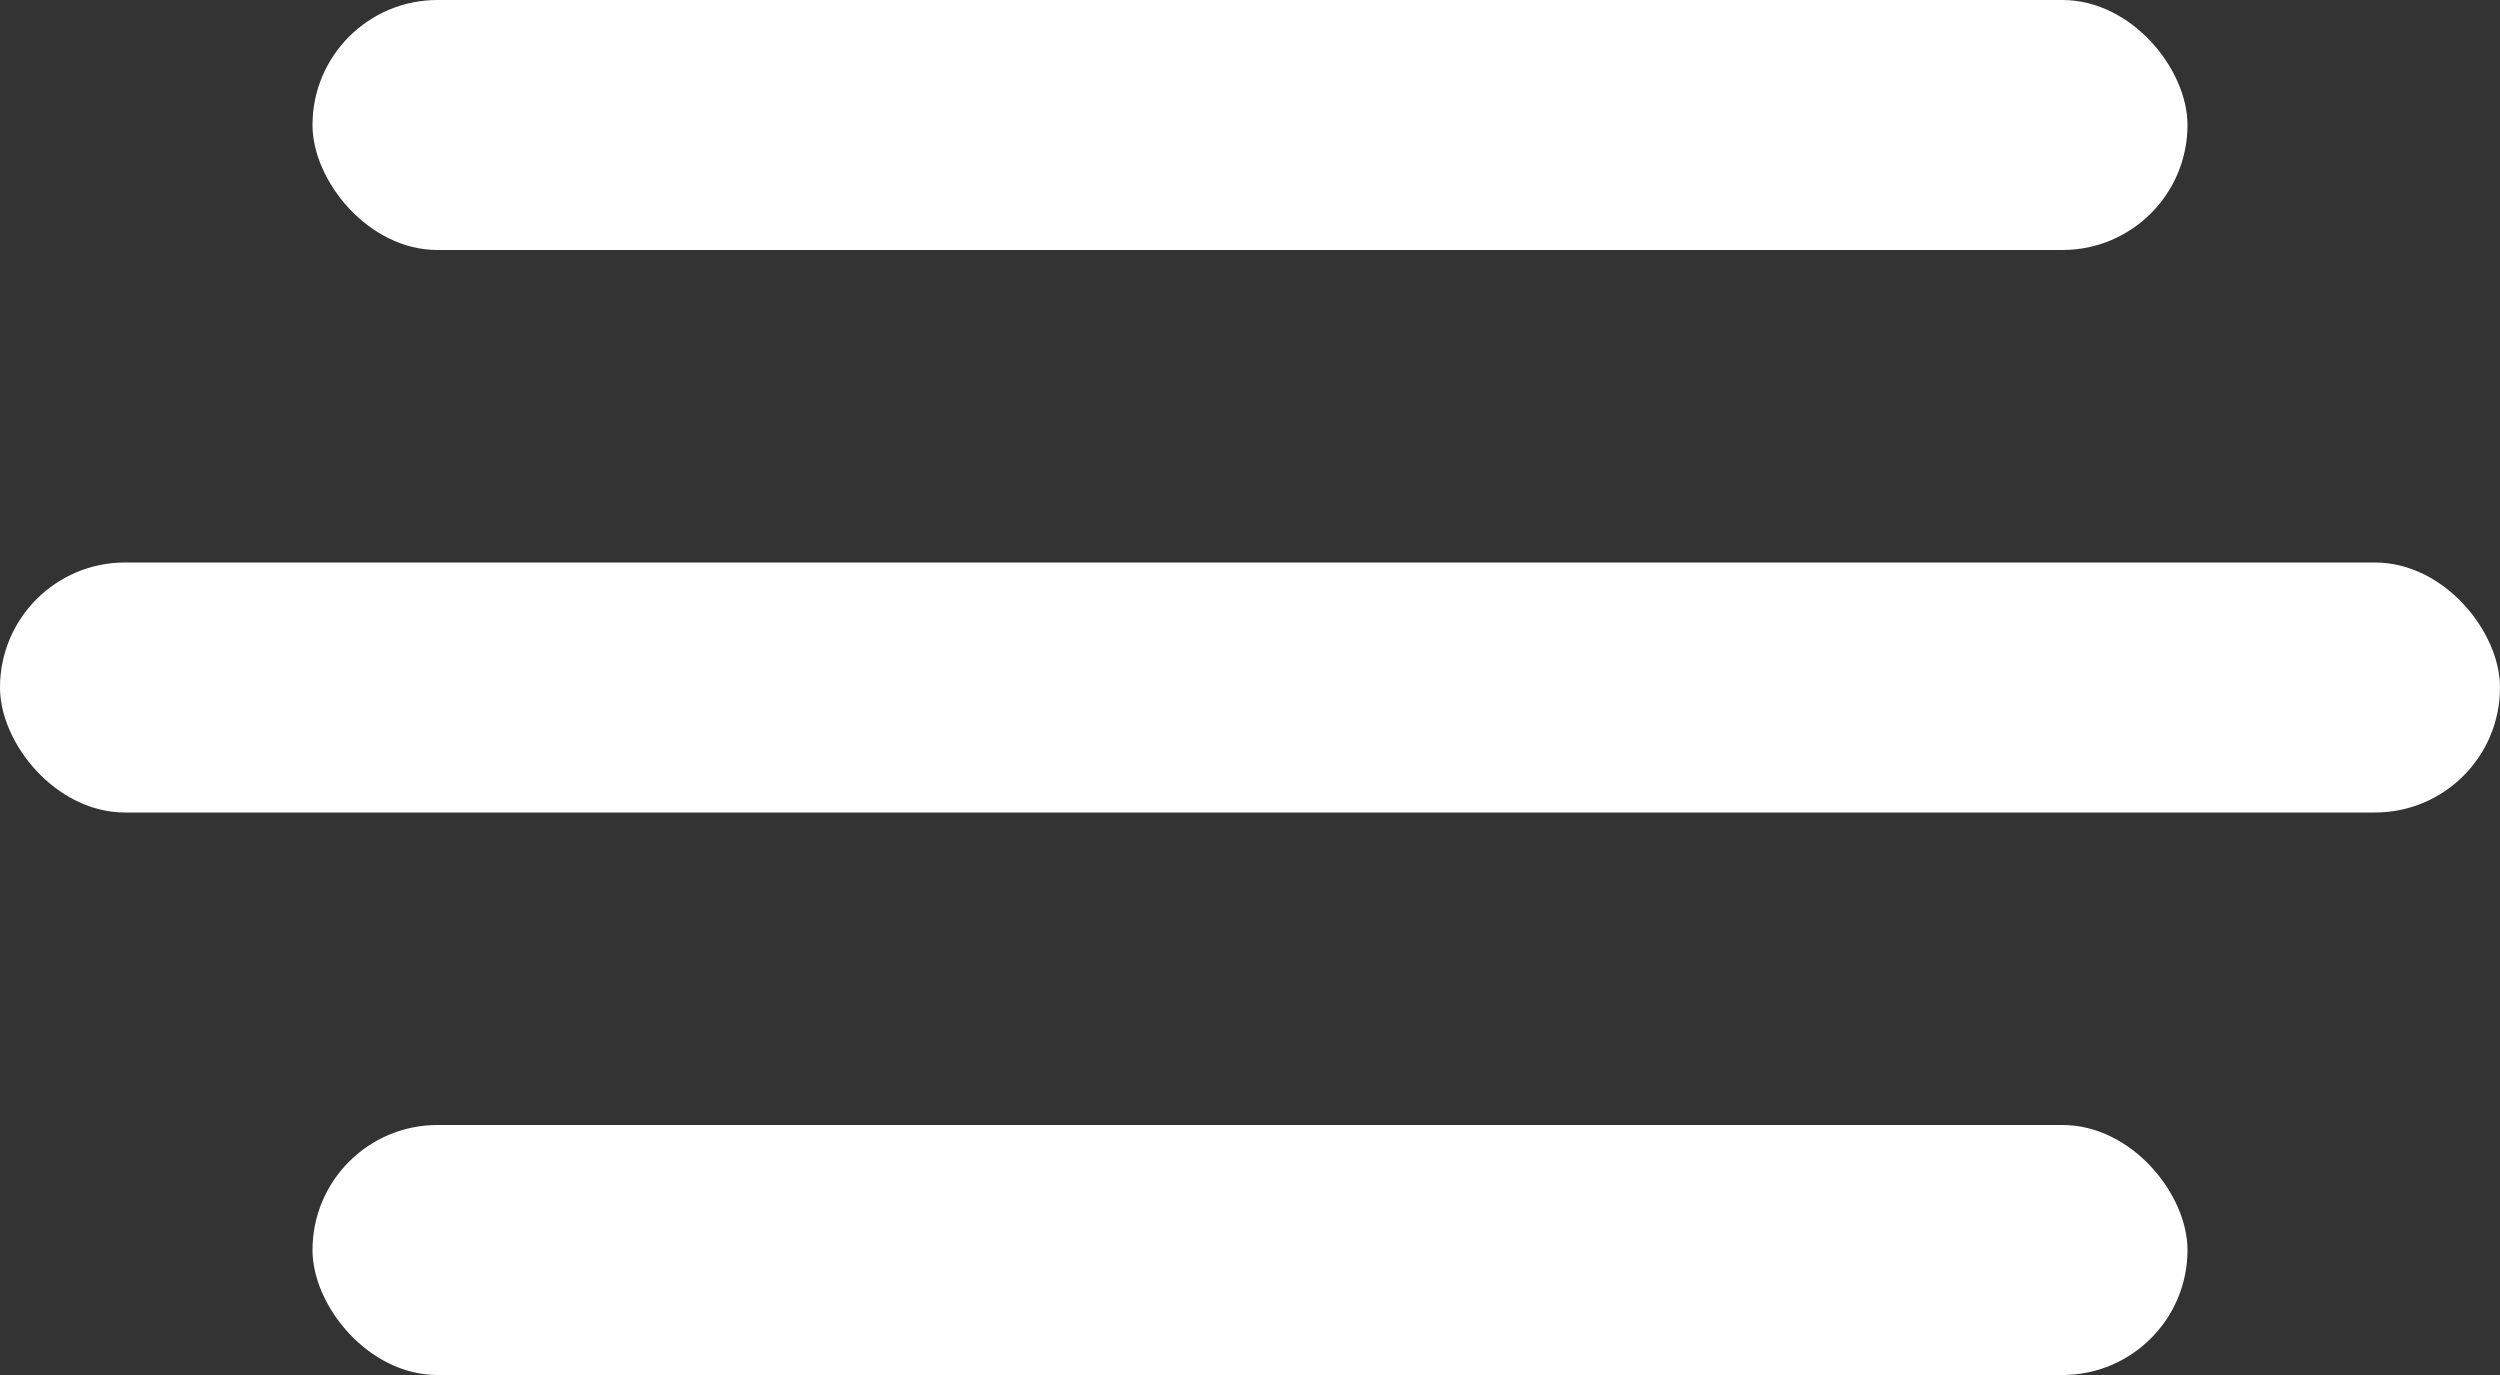 <?xml version="1.0" encoding="UTF-8"?>
<svg width="40px" height="22px" viewBox="0 0 40 22" version="1.1" xmlns="http://www.w3.org/2000/svg" xmlns:xlink="http://www.w3.org/1999/xlink">
    <rect x="0" y="0" width="40" height="22" fill="#333333" stroke="none"/>
    <!-- Generator: Sketch 60.1 (88133) - https://sketch.com -->
    <title>Group 25</title>
    <desc>Created with Sketch.</desc>
    <g id="最终版" stroke="none" stroke-width="1" fill="none" fill-rule="evenodd">
        <g id="舞台与编辑-icon" transform="translate(-1567, -62)" fill="#FFFFFF">
            <g id="Group" transform="translate(1550, 45)">
                <g id="Group-25" transform="translate(17, 17)">
                    <rect id="Rectangle" x="0" y="9" width="40" height="4" rx="2"></rect>
                    <rect id="Rectangle" x="5" y="18" width="30" height="4" rx="2"></rect>
                    <rect id="Rectangle" x="5" y="0" width="30" height="4" rx="2"></rect>
                </g>
            </g>
        </g>
    </g>
</svg>